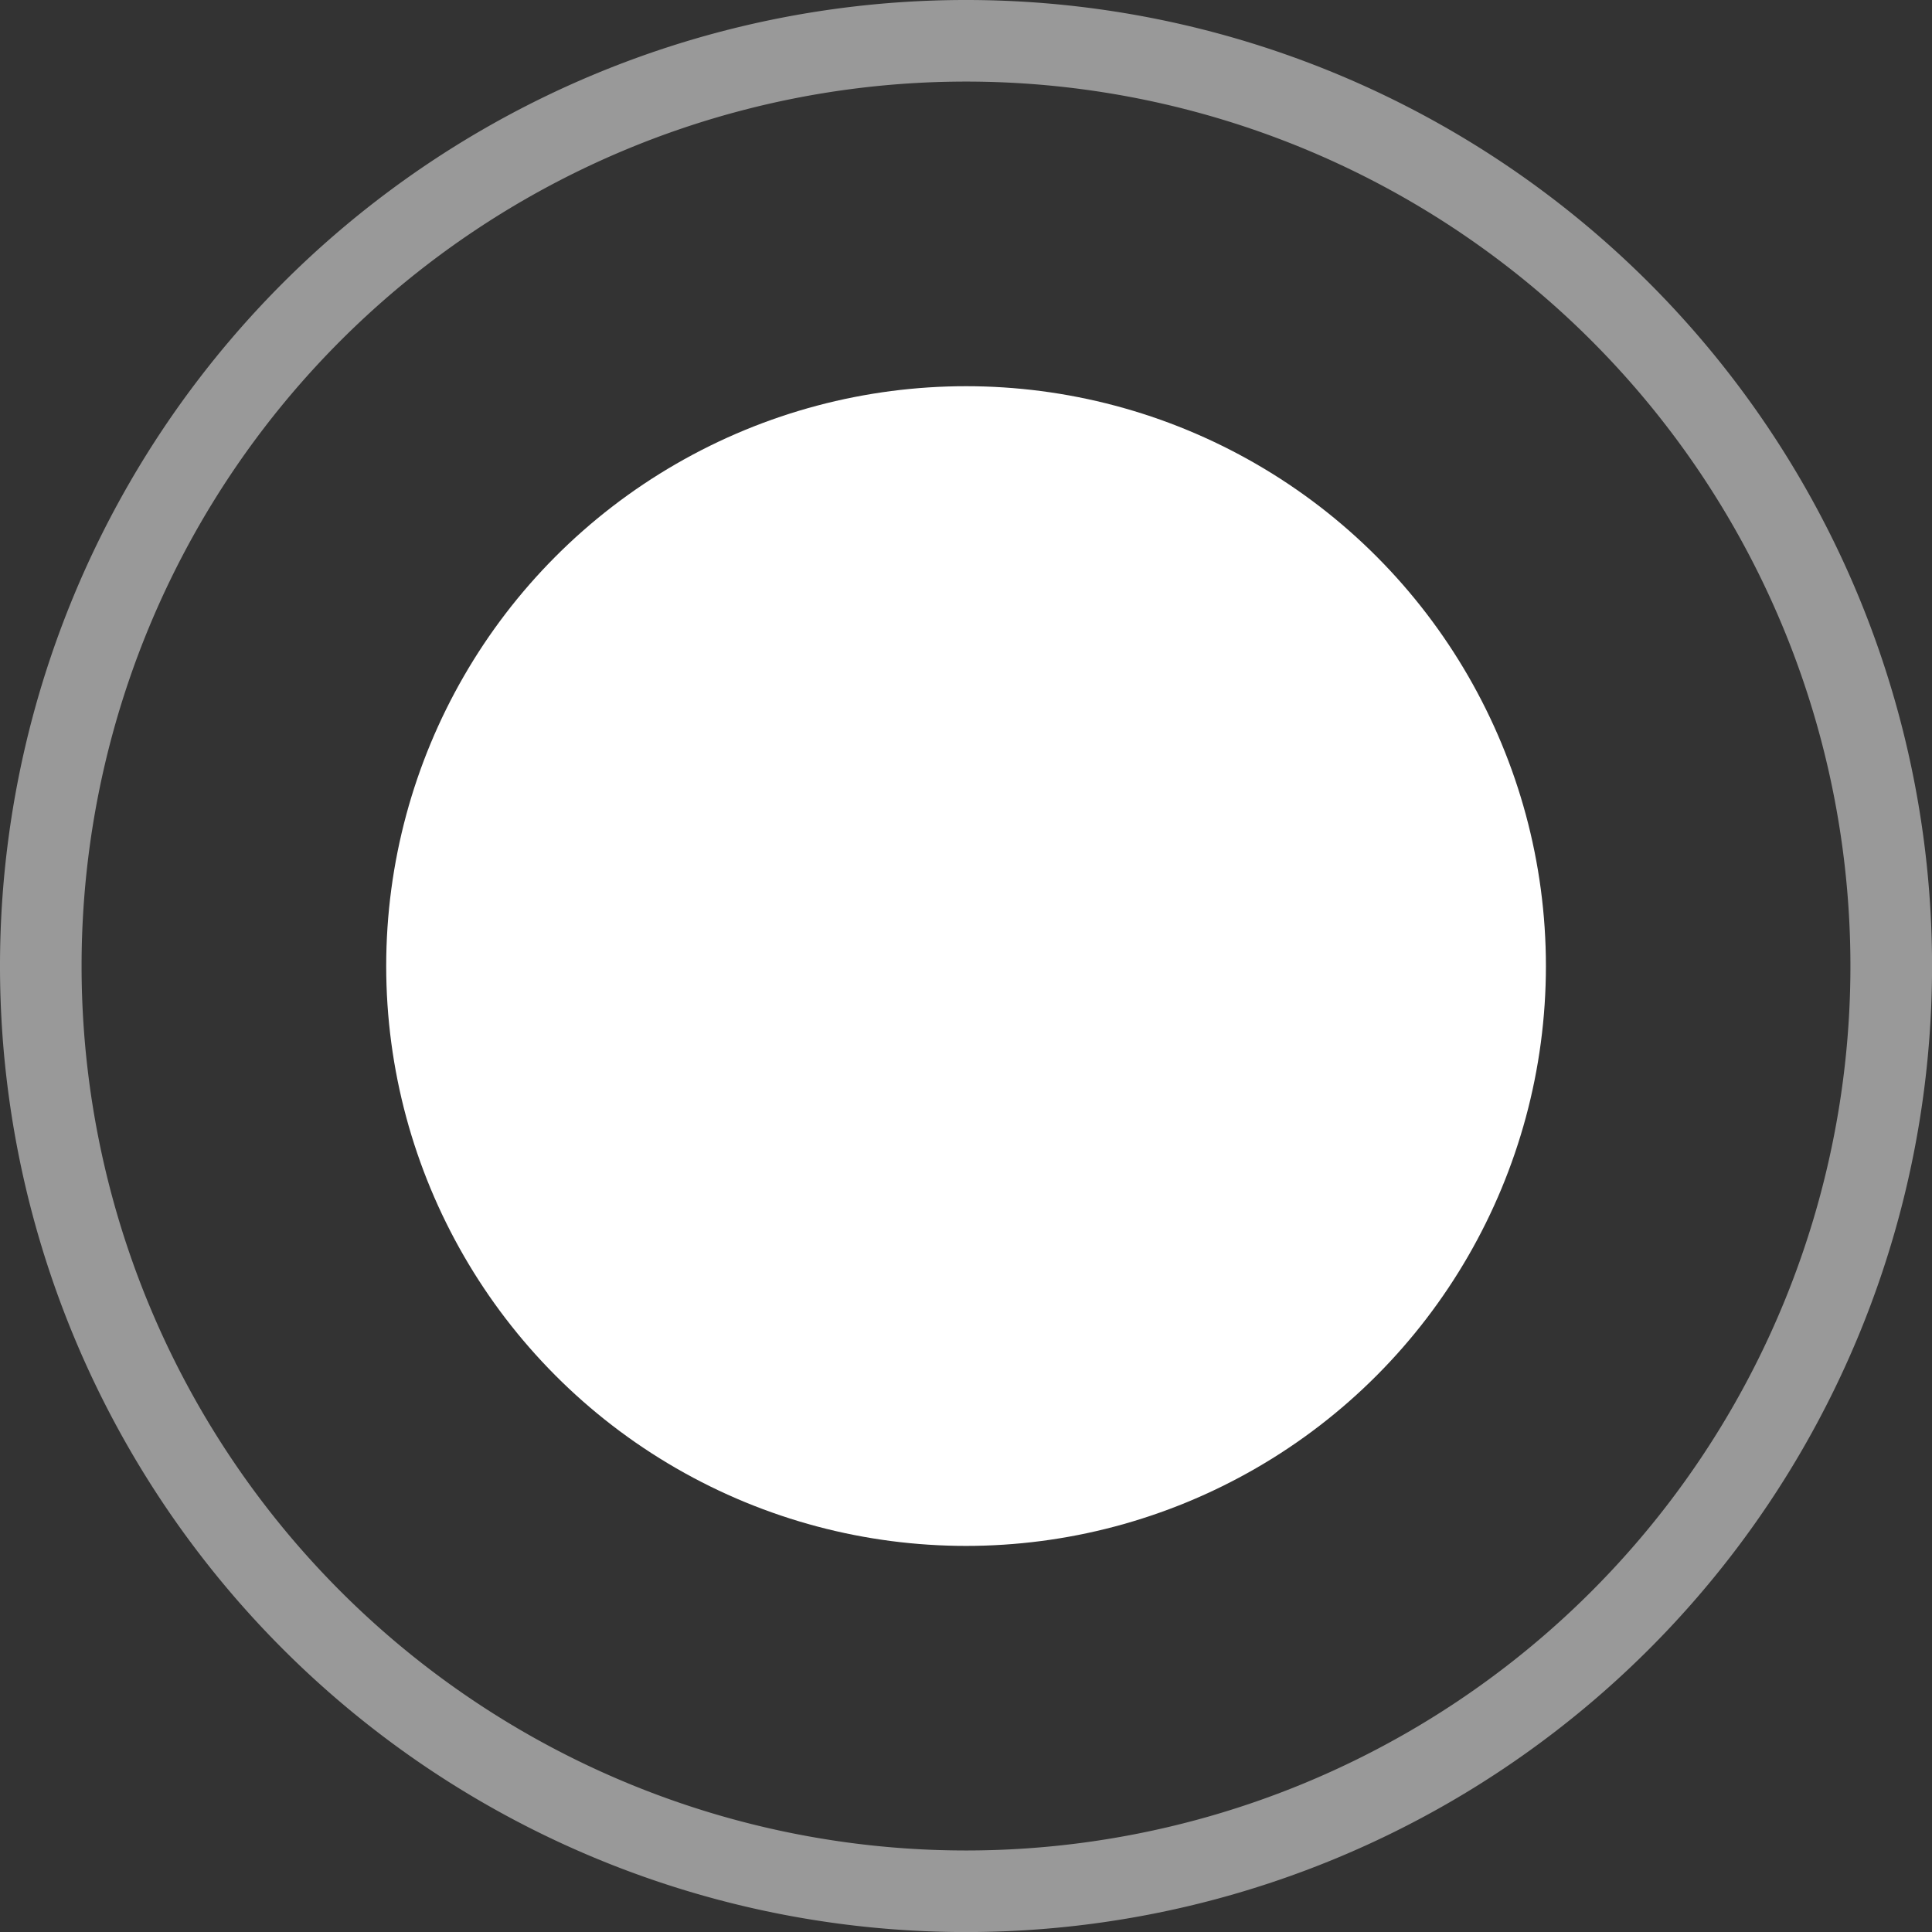 <svg xmlns="http://www.w3.org/2000/svg" width="34.908" height="34.909" viewBox="0 0 34.908 34.909">
  <rect x="0" y="0" width="34.908" height="34.909" fill="#333333" stroke="none"/>
  <g id="单击" transform="translate(2149.678 -472.916)">
    <circle id="Ellipse_33" data-name="Ellipse 33" cx="10.477" cy="10.477" r="10.477" transform="translate(-2142.7 479.894)" fill="#fff"/>
    <path id="Path_3284" data-name="Path 3284" d="M-2132.224,472.916a17.453,17.453,0,0,0-17.454,17.454,17.454,17.454,0,0,0,17.454,17.455,17.455,17.455,0,0,0,17.455-17.455A17.454,17.454,0,0,0-2132.224,472.916Zm0,33.435a15.981,15.981,0,0,1-15.98-15.981,15.98,15.98,0,0,1,15.98-15.98,15.979,15.979,0,0,1,15.98,15.98A15.98,15.98,0,0,1-2132.224,506.351Z" fill="#fff" opacity="0.5"/>
  </g>
</svg>
